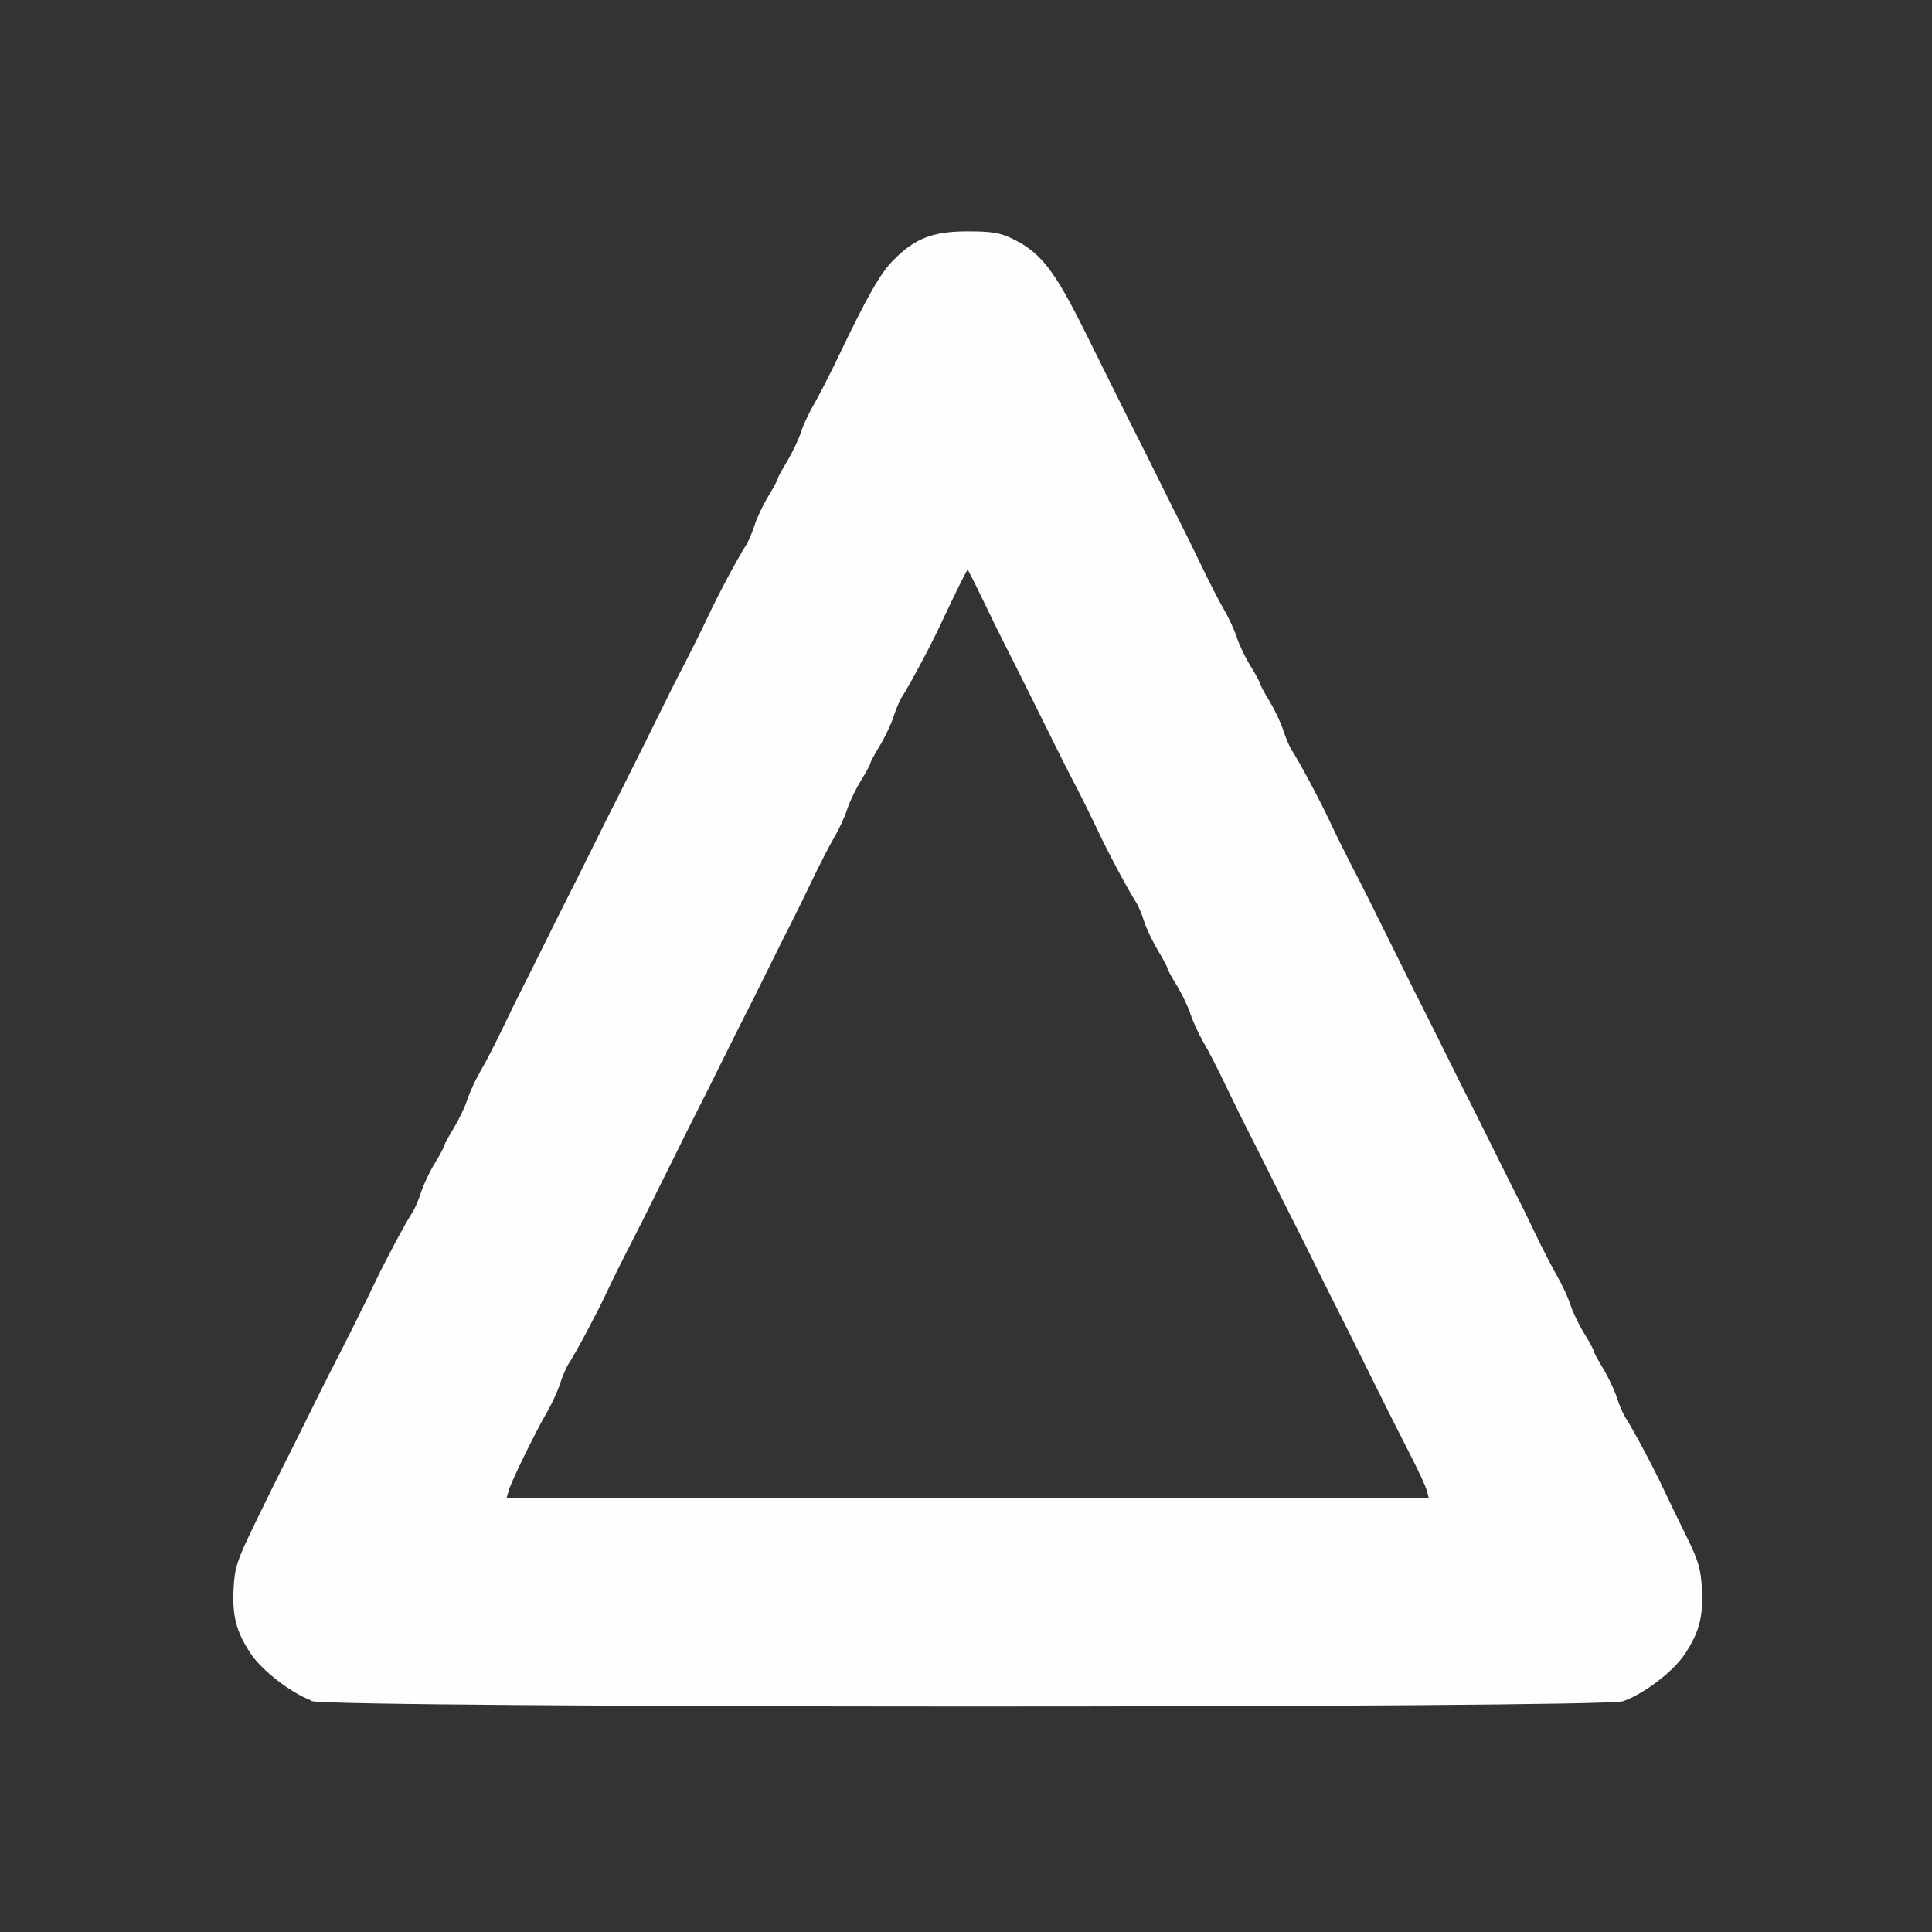 <?xml version="1.0" encoding="UTF-8" standalone="no"?>
<!-- Created with Inkscape (http://www.inkscape.org/) -->

<svg
   version="1.1"
   id="svg2"
   width="1600"
   height="1600"
   viewBox="0 0 1600 1600"
   sodipodi:docname="sharpen.svg"
   inkscape:version="1.2.2 (732a01da63, 2022-12-09)"
   xmlns:inkscape="http://www.inkscape.org/namespaces/inkscape"
   xmlns:sodipodi="http://sodipodi.sourceforge.net/DTD/sodipodi-0.dtd"
   xmlns="http://www.w3.org/2000/svg"
   xmlns:svg="http://www.w3.org/2000/svg"
   xmlns:rdf="http://www.w3.org/1999/02/22-rdf-syntax-ns#"
   xmlns:cc="http://creativecommons.org/ns#"
   xmlns:dc="http://purl.org/dc/elements/1.1/">
  <rect x="0" y="0" width="1600" height="1600" fill="#333333" stroke="none"/>
  <defs
     id="defs6" />
  <sodipodi:namedview
     pagecolor="#808080"
     bordercolor="#666666"
     borderopacity="1"
     objecttolerance="10"
     gridtolerance="10"
     guidetolerance="10"
     inkscape:pageopacity="0"
     inkscape:pageshadow="2"
     inkscape:window-width="1993"
     inkscape:window-height="1009"
     id="namedview4"
     showgrid="false"
     inkscape:zoom="0.5"
     inkscape:cx="9"
     inkscape:cy="8"
     inkscape:window-x="-8"
     inkscape:window-y="-8"
     inkscape:window-maximized="1"
     inkscape:current-layer="SHARPEN"
     inkscape:showpageshadow="0"
     inkscape:pagecheckerboard="true"
     inkscape:deskcolor="#d1d1d1" />
  <g
     id="SHARPEN"
     transform="matrix(87.5,0,0,87.5,100,100)"
     style="stroke-width:0.011">
    <path
       style="fill:none;stroke-width:0"
       d="M 0,8 V 0 h 8 8 v 8 8 H 8 0 Z m 14.217,6.954 c 0.201,-0.071 0.476,-0.28 0.585,-0.446 0.137,-0.207 0.175,-0.353 0.162,-0.614 -0.009,-0.188 -0.033,-0.27 -0.141,-0.49 -0.071,-0.145 -0.173,-0.355 -0.226,-0.467 -0.098,-0.206 -0.286,-0.558 -0.359,-0.672 -0.022,-0.034 -0.058,-0.119 -0.08,-0.188 -0.022,-0.069 -0.08,-0.192 -0.13,-0.274 -0.05,-0.082 -0.09,-0.158 -0.09,-0.168 0,-0.011 -0.04,-0.085 -0.089,-0.164 -0.049,-0.079 -0.107,-0.201 -0.129,-0.269 -0.022,-0.069 -0.077,-0.188 -0.122,-0.265 -0.045,-0.077 -0.143,-0.267 -0.217,-0.422 -0.074,-0.155 -0.157,-0.323 -0.184,-0.375 -0.027,-0.052 -0.125,-0.248 -0.219,-0.438 -0.093,-0.189 -0.192,-0.386 -0.219,-0.438 -0.027,-0.052 -0.125,-0.248 -0.219,-0.438 -0.093,-0.189 -0.192,-0.386 -0.219,-0.438 C 12.295,8.339 12.196,8.142 12.102,7.953 11.791,7.324 11.762,7.267 11.648,7.047 11.586,6.927 11.492,6.737 11.44,6.625 11.344,6.421 11.157,6.07 11.081,5.953 11.059,5.919 11.023,5.834 11.001,5.766 10.979,5.697 10.921,5.574 10.871,5.492 c -0.05,-0.082 -0.09,-0.158 -0.09,-0.168 0,-0.011 -0.04,-0.084 -0.089,-0.164 C 10.644,5.08 10.586,4.959 10.564,4.89 10.542,4.822 10.487,4.702 10.441,4.625 10.396,4.548 10.298,4.358 10.224,4.203 10.15,4.048 10.067,3.88 10.04,3.828 10.014,3.777 9.915,3.58 9.822,3.391 9.728,3.202 9.63,3.005 9.603,2.953 9.576,2.902 9.477,2.705 9.384,2.516 9.29,2.327 9.175,2.095 9.128,2 8.834,1.41 8.71,1.251 8.444,1.119 8.232,1.015 7.799,1.015 7.588,1.119 7.293,1.264 7.176,1.429 6.776,2.266 6.702,2.42 6.604,2.61 6.559,2.688 6.513,2.765 6.458,2.884 6.436,2.953 6.414,3.021 6.356,3.142 6.308,3.222 6.259,3.301 6.219,3.375 6.219,3.386 c 0,0.011 -0.041,0.087 -0.09,0.168 C 6.079,3.636 6.021,3.759 5.999,3.828 5.977,3.897 5.941,3.981 5.919,4.016 5.843,4.132 5.656,4.483 5.56,4.688 5.508,4.799 5.414,4.989 5.352,5.109 5.238,5.329 5.209,5.387 4.898,6.016 c -0.094,0.189 -0.192,0.386 -0.219,0.438 -0.027,0.052 -0.125,0.248 -0.219,0.438 -0.093,0.189 -0.192,0.386 -0.219,0.438 -0.027,0.052 -0.125,0.248 -0.219,0.438 C 3.929,7.955 3.83,8.152 3.803,8.203 3.776,8.255 3.694,8.423 3.62,8.578 3.546,8.733 3.448,8.923 3.402,9 3.357,9.077 3.302,9.197 3.28,9.265 3.258,9.334 3.2,9.455 3.151,9.534 3.102,9.614 3.062,9.688 3.062,9.698 c 0,0.011 -0.041,0.087 -0.09,0.168 -0.05,0.082 -0.108,0.205 -0.13,0.274 -0.022,0.069 -0.058,0.153 -0.08,0.188 C 2.688,10.443 2.5,10.795 2.404,11 c -0.083,0.177 -0.295,0.602 -0.444,0.891 -0.027,0.052 -0.125,0.248 -0.218,0.438 -0.093,0.189 -0.192,0.386 -0.219,0.438 -0.027,0.052 -0.138,0.276 -0.246,0.499 -0.176,0.362 -0.198,0.429 -0.208,0.63 -0.013,0.261 0.025,0.406 0.162,0.614 0.106,0.16 0.382,0.373 0.574,0.444 0.183,0.067 12.222,0.069 12.413,0.002 z M 3.672,12.961 c 0.026,-0.089 0.255,-0.558 0.363,-0.742 0.045,-0.077 0.1,-0.197 0.122,-0.266 0.022,-0.069 0.058,-0.153 0.08,-0.188 0.075,-0.116 0.263,-0.468 0.359,-0.672 0.052,-0.112 0.146,-0.302 0.208,-0.422 0.114,-0.22 0.143,-0.277 0.454,-0.906 0.094,-0.189 0.192,-0.386 0.219,-0.438 0.027,-0.052 0.125,-0.248 0.219,-0.438 0.093,-0.189 0.192,-0.386 0.219,-0.438 0.027,-0.052 0.125,-0.248 0.219,-0.438 0.093,-0.189 0.192,-0.386 0.219,-0.438 C 6.38,7.527 6.463,7.358 6.537,7.203 6.611,7.048 6.708,6.859 6.754,6.781 6.799,6.704 6.854,6.585 6.876,6.516 6.898,6.447 6.956,6.326 7.005,6.247 7.054,6.167 7.094,6.094 7.094,6.083 c 0,-0.011 0.041,-0.087 0.09,-0.168 C 7.233,5.833 7.292,5.709 7.314,5.641 7.335,5.572 7.371,5.487 7.394,5.453 7.468,5.339 7.656,4.987 7.753,4.781 7.923,4.42 8.007,4.25 8.016,4.25 c 0.004,0 0.074,0.137 0.154,0.305 0.08,0.168 0.168,0.347 0.195,0.398 0.027,0.052 0.126,0.248 0.22,0.438 0.312,0.629 0.34,0.686 0.454,0.906 0.062,0.12 0.156,0.31 0.208,0.422 0.096,0.204 0.283,0.555 0.359,0.672 0.022,0.034 0.058,0.119 0.08,0.188 0.022,0.069 0.08,0.192 0.13,0.274 0.05,0.082 0.09,0.158 0.09,0.168 0,0.011 0.04,0.084 0.089,0.164 0.049,0.079 0.107,0.201 0.129,0.269 0.022,0.069 0.077,0.188 0.122,0.265 0.045,0.077 0.143,0.267 0.217,0.422 0.074,0.155 0.157,0.323 0.184,0.375 0.027,0.052 0.125,0.248 0.219,0.438 0.093,0.189 0.192,0.386 0.219,0.438 0.027,0.052 0.125,0.248 0.219,0.438 0.093,0.189 0.192,0.386 0.219,0.438 0.027,0.052 0.125,0.248 0.219,0.438 0.209,0.421 0.323,0.648 0.478,0.953 0.066,0.129 0.129,0.266 0.14,0.305 l 0.02,0.07 H 8.016 3.652 Z"
       id="path821"
       inkscape:connector-curvature="0" />
    <path
       style="fill:#fefefe;stroke-width:0"
       d="m 1.804,14.952 c -0.192,-0.071 -0.468,-0.284 -0.574,-0.444 -0.137,-0.207 -0.175,-0.353 -0.162,-0.614 0.01,-0.201 0.032,-0.268 0.208,-0.63 0.108,-0.223 0.219,-0.447 0.246,-0.499 0.027,-0.052 0.126,-0.248 0.219,-0.438 0.093,-0.189 0.192,-0.386 0.218,-0.438 C 2.108,11.602 2.32,11.177 2.404,11 c 0.097,-0.205 0.284,-0.557 0.359,-0.672 0.022,-0.034 0.058,-0.119 0.08,-0.188 0.022,-0.069 0.08,-0.192 0.13,-0.274 0.05,-0.082 0.09,-0.158 0.09,-0.168 0,-0.011 0.04,-0.084 0.089,-0.164 C 3.2,9.455 3.258,9.334 3.28,9.265 3.302,9.197 3.357,9.077 3.402,9 3.448,8.923 3.546,8.733 3.62,8.578 c 0.074,-0.155 0.157,-0.323 0.184,-0.375 0.027,-0.052 0.125,-0.248 0.219,-0.438 0.093,-0.189 0.192,-0.386 0.219,-0.438 0.027,-0.052 0.125,-0.248 0.219,-0.438 0.093,-0.189 0.192,-0.386 0.219,-0.438 C 4.705,6.402 4.804,6.205 4.898,6.016 5.209,5.387 5.238,5.329 5.352,5.109 5.414,4.989 5.508,4.799 5.56,4.688 5.656,4.483 5.843,4.132 5.919,4.016 c 0.022,-0.034 0.058,-0.119 0.08,-0.188 0.022,-0.069 0.08,-0.192 0.13,-0.274 0.05,-0.082 0.09,-0.158 0.09,-0.168 0,-0.011 0.04,-0.084 0.089,-0.164 C 6.356,3.142 6.414,3.021 6.436,2.953 6.458,2.884 6.513,2.765 6.559,2.688 6.604,2.61 6.702,2.42 6.776,2.266 7.071,1.649 7.188,1.444 7.32,1.312 7.522,1.111 7.689,1.047 8.016,1.047 c 0.231,0 0.308,0.013 0.428,0.072 C 8.71,1.251 8.834,1.41 9.128,2 c 0.047,0.095 0.162,0.327 0.256,0.516 0.094,0.189 0.192,0.386 0.219,0.438 0.027,0.052 0.125,0.248 0.219,0.438 0.093,0.189 0.192,0.386 0.219,0.438 0.027,0.052 0.11,0.22 0.184,0.375 0.074,0.155 0.172,0.345 0.217,0.422 0.045,0.077 0.1,0.197 0.122,0.265 0.022,0.069 0.08,0.19 0.129,0.269 0.049,0.079 0.089,0.153 0.089,0.164 0,0.011 0.041,0.087 0.09,0.168 0.05,0.082 0.108,0.205 0.13,0.274 0.022,0.069 0.058,0.153 0.08,0.188 0.075,0.116 0.263,0.468 0.359,0.672 0.052,0.112 0.146,0.302 0.208,0.422 0.114,0.22 0.143,0.277 0.454,0.906 0.094,0.189 0.192,0.386 0.219,0.438 0.027,0.052 0.125,0.248 0.219,0.438 0.093,0.189 0.192,0.386 0.219,0.438 0.027,0.052 0.125,0.248 0.219,0.438 0.093,0.189 0.192,0.386 0.219,0.438 0.027,0.052 0.11,0.22 0.184,0.375 0.074,0.155 0.172,0.345 0.217,0.422 0.045,0.077 0.1,0.197 0.122,0.265 0.022,0.069 0.08,0.19 0.129,0.269 0.049,0.079 0.089,0.153 0.089,0.164 0,0.011 0.041,0.087 0.09,0.168 0.05,0.082 0.108,0.205 0.13,0.274 0.022,0.069 0.058,0.153 0.08,0.188 0.074,0.114 0.262,0.465 0.359,0.672 0.053,0.112 0.154,0.322 0.226,0.467 0.108,0.22 0.132,0.301 0.141,0.49 0.013,0.262 -0.025,0.407 -0.162,0.614 -0.109,0.165 -0.384,0.375 -0.585,0.446 -0.191,0.067 -12.23,0.066 -12.413,-0.002 z m 10.556,-1.991 c -0.011,-0.039 -0.074,-0.176 -0.14,-0.305 -0.156,-0.305 -0.27,-0.532 -0.478,-0.953 -0.094,-0.189 -0.192,-0.386 -0.219,-0.438 -0.027,-0.052 -0.125,-0.248 -0.219,-0.438 -0.093,-0.189 -0.192,-0.386 -0.219,-0.438 -0.027,-0.052 -0.125,-0.248 -0.219,-0.438 C 10.772,9.764 10.674,9.567 10.647,9.516 10.62,9.464 10.537,9.295 10.463,9.141 10.389,8.986 10.292,8.796 10.246,8.719 10.201,8.641 10.146,8.522 10.124,8.453 10.102,8.385 10.044,8.264 9.995,8.184 9.946,8.105 9.906,8.031 9.906,8.02 9.906,8.01 9.866,7.934 9.816,7.852 9.767,7.77 9.708,7.647 9.686,7.578 9.665,7.509 9.629,7.425 9.606,7.391 9.531,7.274 9.343,6.923 9.248,6.719 9.195,6.607 9.102,6.417 9.039,6.297 8.925,6.077 8.897,6.02 8.585,5.391 8.491,5.202 8.392,5.005 8.365,4.953 8.338,4.902 8.25,4.722 8.17,4.555 8.089,4.387 8.02,4.25 8.016,4.25 c -0.008,0 -0.093,0.17 -0.263,0.531 -0.097,0.206 -0.285,0.557 -0.359,0.672 -0.022,0.034 -0.058,0.119 -0.08,0.188 -0.022,0.069 -0.08,0.192 -0.13,0.274 -0.05,0.082 -0.09,0.158 -0.09,0.168 0,0.011 -0.04,0.084 -0.089,0.164 C 6.956,6.326 6.898,6.447 6.876,6.516 6.854,6.585 6.799,6.704 6.754,6.781 6.708,6.859 6.611,7.048 6.537,7.203 c -0.074,0.155 -0.157,0.323 -0.184,0.375 -0.027,0.052 -0.125,0.248 -0.219,0.438 -0.093,0.189 -0.192,0.386 -0.219,0.438 -0.027,0.052 -0.125,0.248 -0.219,0.438 -0.093,0.189 -0.192,0.386 -0.219,0.438 -0.027,0.052 -0.125,0.248 -0.219,0.438 -0.312,0.629 -0.34,0.686 -0.454,0.906 -0.062,0.12 -0.156,0.31 -0.208,0.422 -0.096,0.204 -0.283,0.555 -0.359,0.672 -0.022,0.034 -0.058,0.119 -0.08,0.188 -0.022,0.069 -0.077,0.188 -0.122,0.266 -0.108,0.184 -0.337,0.653 -0.363,0.742 l -0.02,0.07 h 4.364 4.364 z"
       id="path819"
       inkscape:connector-curvature="0" />
  </g>
</svg>
